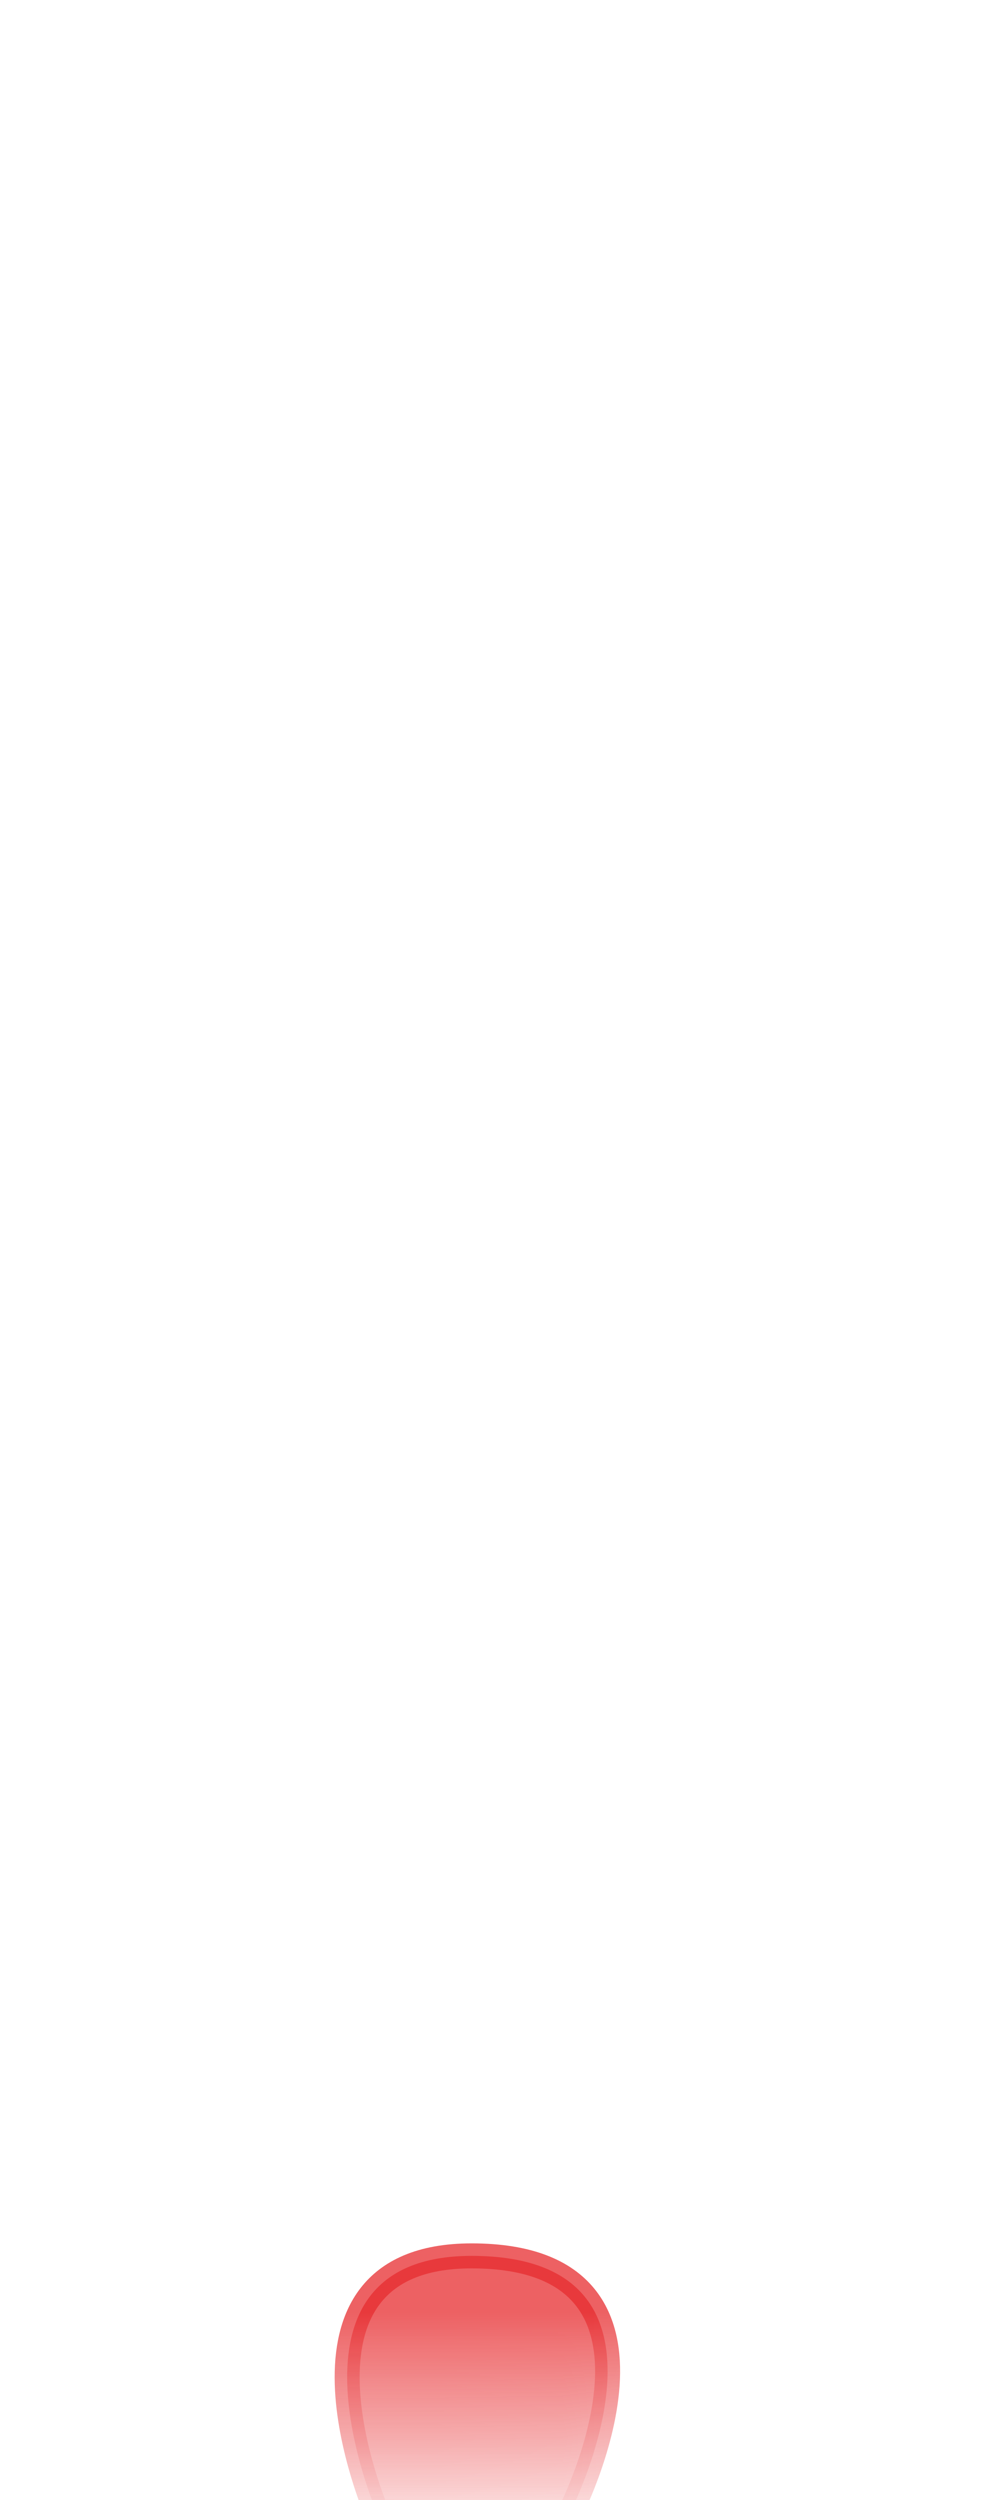 <svg width="8" height="20" viewBox="0 0 8 20" fill="none" xmlns="http://www.w3.org/2000/svg">
<mask id="mask0_254_16682" style="mask-type:luminance" maskUnits="userSpaceOnUse" x="0" y="12" width="8" height="8">
<path d="M1.704 13.766C1.534 13.986 1.394 14.226 1.294 14.486C0.314 16.846 -0.226 18.926 1.694 19.496C3.534 19.556 5.374 19.616 6.284 19.276C7.464 18.406 7.654 17.026 7.254 15.356C7.154 14.936 6.984 14.526 6.754 14.166C6.294 13.436 5.584 12.886 4.724 12.686C4.344 12.596 3.964 12.576 3.594 12.626C2.834 12.736 2.164 13.166 1.704 13.766Z" fill="white"/>
</mask>
<g mask="url(#mask0_254_16682)">
<path opacity="0.75" d="M4.553 20.117C4.553 20.117 5.623 18.047 3.773 18.047C2.133 18.047 3.013 20.097 3.013 20.097L4.553 20.117Z" fill="#E62C2F" stroke="#E62C2F" stroke-width="0.2" stroke-linecap="round" stroke-linejoin="round"/>
</g>
</svg>
